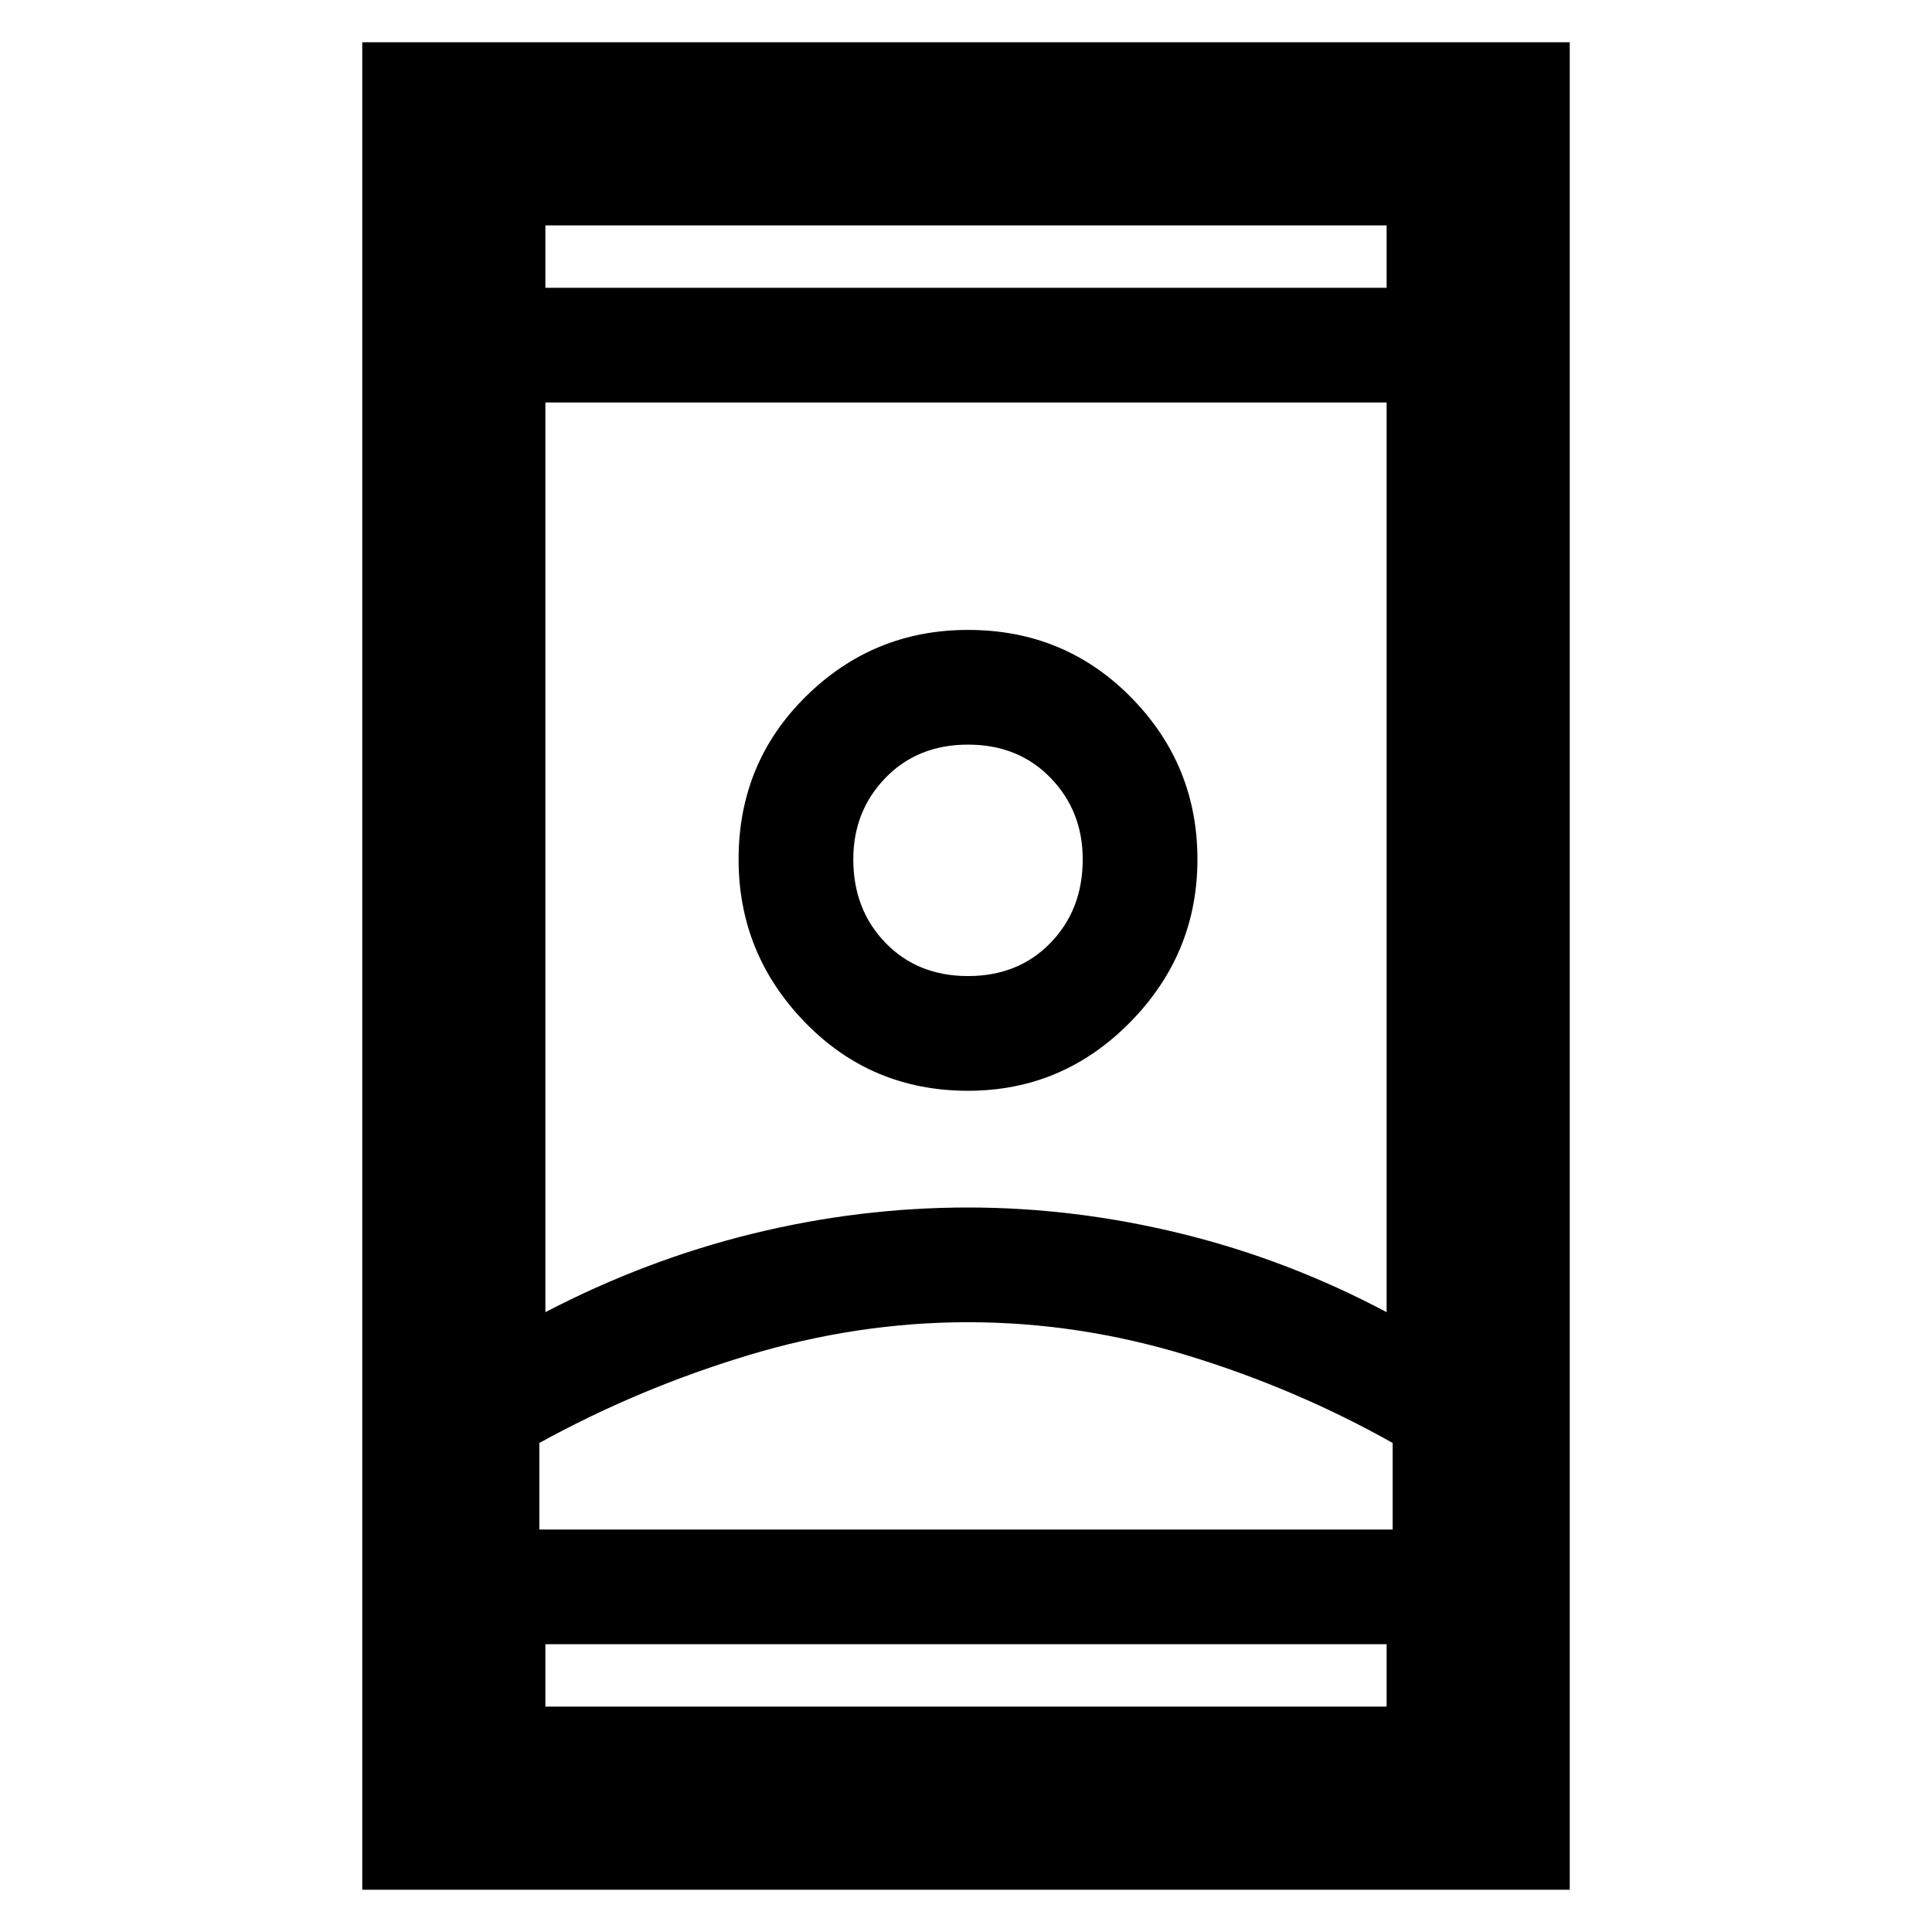 <svg xmlns="http://www.w3.org/2000/svg" height="48" width="48"><path d="M9 46.95V1.05H39V46.95ZM13.55 42.4H34.45V40.85H13.55ZM13.55 7.15H34.45V5.6H13.55ZM24.05 32.85Q21.3 32.85 18.575 33.675Q15.85 34.5 13.4 35.85V38H34.6V35.85Q32.2 34.5 29.5 33.675Q26.8 32.85 24.05 32.85ZM24.05 30Q26.7 30 29.35 30.65Q32 31.3 34.45 32.6V10H13.55V32.6Q16.05 31.3 18.7 30.65Q21.35 30 24.05 30ZM24.05 27.1Q26.4 27.1 28.075 25.4Q29.75 23.7 29.75 21.35Q29.75 19 28.1 17.325Q26.45 15.65 24.05 15.65Q21.7 15.65 20.025 17.3Q18.35 18.95 18.35 21.35Q18.35 23.7 20 25.4Q21.65 27.1 24.05 27.1ZM24.05 24.25Q22.8 24.25 22 23.425Q21.2 22.6 21.2 21.35Q21.2 20.15 22 19.325Q22.8 18.5 24.05 18.5Q25.3 18.5 26.1 19.325Q26.9 20.15 26.9 21.35Q26.9 22.6 26.1 23.425Q25.3 24.25 24.05 24.25ZM24.05 38Q26.8 38 29.5 38Q32.2 38 34.6 38H13.4Q15.85 38 18.575 38Q21.3 38 24.05 38ZM24.05 21.35Q24.05 21.35 24.05 21.35Q24.05 21.35 24.05 21.35Q24.05 21.35 24.05 21.35Q24.05 21.35 24.05 21.35Q24.05 21.35 24.05 21.35Q24.05 21.35 24.05 21.35Q24.05 21.35 24.05 21.35Q24.05 21.35 24.05 21.35ZM24 7.15ZM24 40.85Z"/></svg>